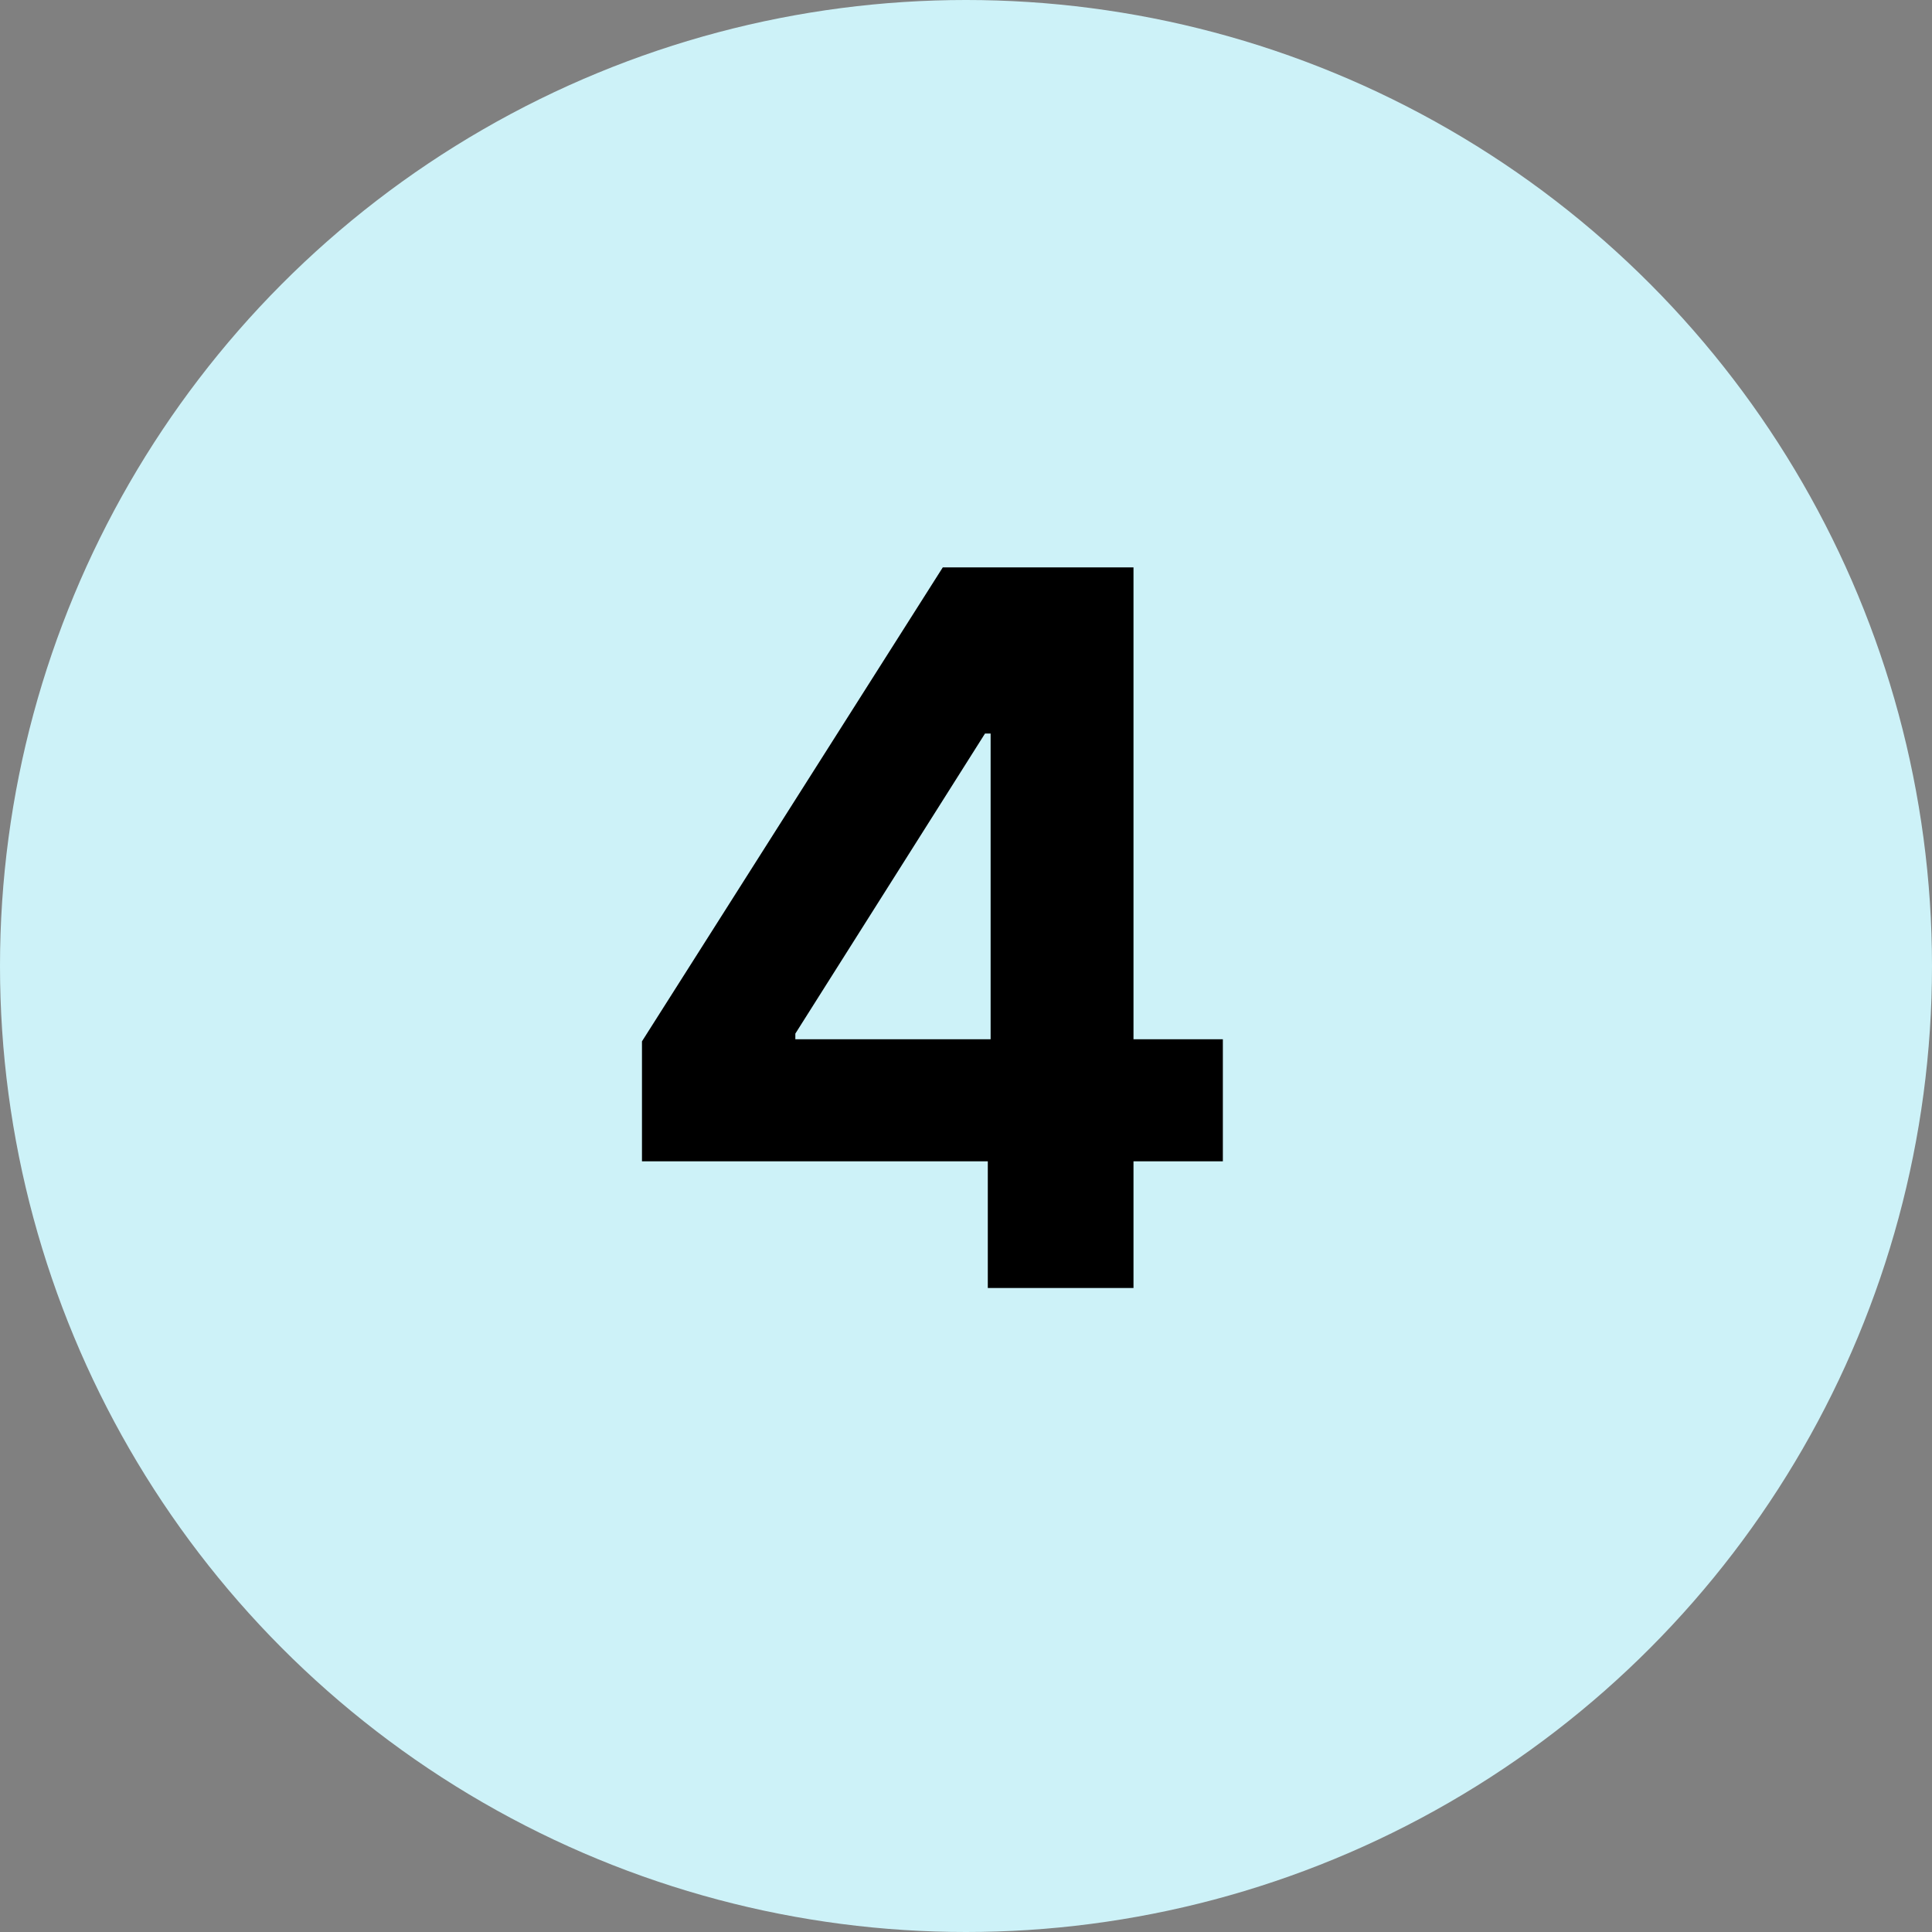 <svg width="39" height="39" viewBox="0 0 39 39" fill="none" xmlns="http://www.w3.org/2000/svg">
<rect x="0" y="0" width="39" height="39" fill="#808080" stroke="none"/>
<circle cx="19.5" cy="19.5" r="19.5" fill="#CDF2F8"/>
<path d="M12.959 23.443V21.021L19.031 11.454H21.119V14.807H19.884L16.055 20.865V20.979H24.685V23.443H12.959ZM19.94 26V22.704L19.997 21.632V11.454H22.881V26H19.94Z" fill="black"/>
</svg>
